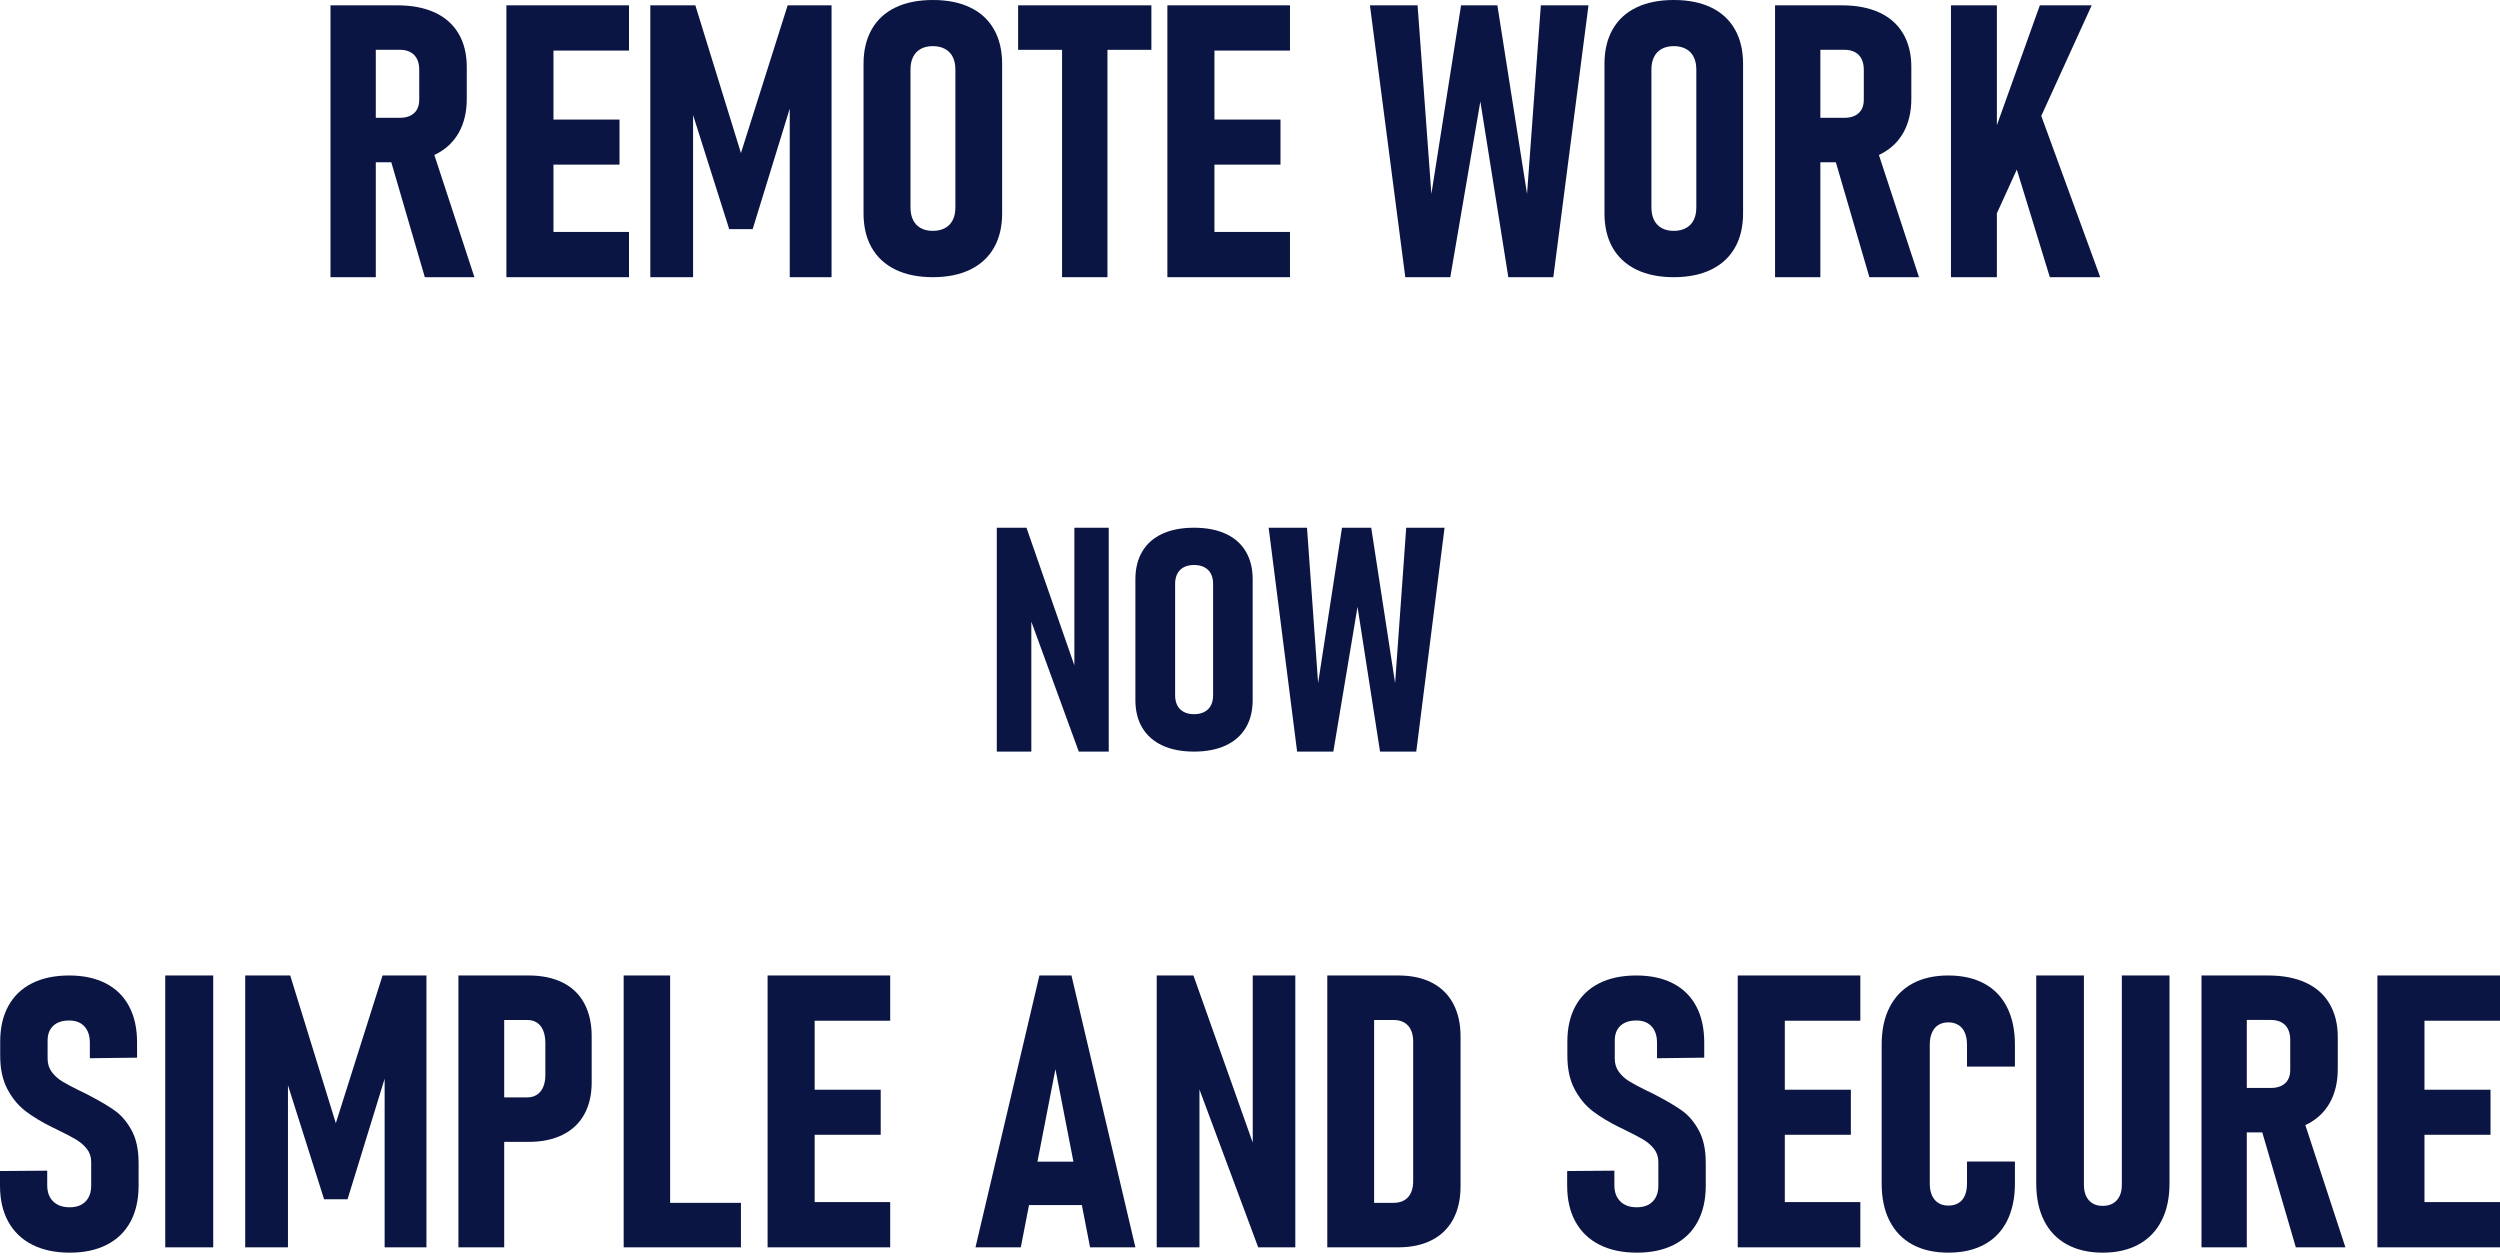 <svg width="469" height="236" xmlns="http://www.w3.org/2000/svg" xmlns:xlink="http://www.w3.org/1999/xlink" overflow="hidden"><g transform="translate(-165 -228)"><path d="M340 228C342.726 228 345.061 228.467 347.007 229.402 348.952 230.336 350.437 231.703 351.462 233.501 352.487 235.3 353 237.461 353 239.984L353 268.016C353 270.539 352.487 272.694 351.462 274.481 350.437 276.268 348.952 277.635 347.007 278.581 345.061 279.527 342.726 280 340 280 337.274 280 334.939 279.527 332.993 278.581 331.048 277.635 329.563 276.268 328.538 274.481 327.513 272.694 327 270.539 327 268.016L327 239.984C327 237.461 327.513 235.3 328.538 233.501 329.563 231.703 331.048 230.336 332.993 229.402 334.939 228.467 337.274 228 340 228ZM340 236.655C339.115 236.655 338.358 236.83 337.729 237.181 337.1 237.531 336.622 238.033 336.296 238.687 335.97 239.341 335.807 240.124 335.807 241.035L335.807 266.895C335.807 267.829 335.97 268.624 336.296 269.278 336.622 269.932 337.1 270.434 337.729 270.784 338.358 271.135 339.115 271.31 340 271.31 340.885 271.31 341.648 271.135 342.289 270.784 342.93 270.434 343.413 269.932 343.739 269.278 344.065 268.624 344.229 267.829 344.229 266.895L344.229 241.035C344.229 240.124 344.065 239.341 343.739 238.687 343.413 238.033 342.93 237.531 342.289 237.181 341.648 236.83 340.885 236.655 340 236.655Z" fill="#0A1543" fill-rule="evenodd"/><path d="M479 228C481.726 228 484.061 228.467 486.007 229.402 487.952 230.336 489.437 231.703 490.462 233.501 491.487 235.3 492 237.461 492 239.984L492 268.016C492 270.539 491.487 272.694 490.462 274.481 489.437 276.268 487.952 277.635 486.007 278.581 484.061 279.527 481.726 280 479 280 476.274 280 473.939 279.527 471.993 278.581 470.048 277.635 468.563 276.268 467.538 274.481 466.513 272.694 466 270.539 466 268.016L466 239.984C466 237.461 466.513 235.3 467.538 233.501 468.563 231.703 470.048 230.336 471.993 229.402 473.939 228.467 476.274 228 479 228ZM479 236.655C478.115 236.655 477.358 236.83 476.729 237.181 476.1 237.531 475.622 238.033 475.296 238.687 474.97 239.341 474.807 240.124 474.807 241.035L474.807 266.895C474.807 267.829 474.97 268.624 475.296 269.278 475.622 269.932 476.1 270.434 476.729 270.784 477.358 271.135 478.115 271.31 479 271.31 479.885 271.31 480.648 271.135 481.289 270.784 481.93 270.434 482.413 269.932 482.739 269.278 483.065 268.624 483.229 267.829 483.229 266.895L483.229 241.035C483.229 240.124 483.065 239.341 482.739 238.687 482.413 238.033 481.93 237.531 481.289 237.181 480.648 236.83 479.885 236.655 479 236.655Z" fill="#0A1543" fill-rule="evenodd"/><path d="M227 229 230.882 229 235.499 229 239.521 229C242.272 229 244.621 229.45 246.568 230.349 248.515 231.249 250.001 232.569 251.027 234.31 252.053 236.051 252.566 238.137 252.566 240.567L252.566 246.526C252.566 249.026 252.053 251.17 251.027 252.958 250.001 254.745 248.509 256.107 246.551 257.041L246.48 257.064 254 280 244.697 280 238.407 258.443 235.499 258.443 235.499 280 227 280 227 229ZM235.499 237.342 235.499 250.101 240.045 250.101C240.792 250.101 241.439 249.967 241.986 249.698 242.534 249.429 242.948 249.044 243.228 248.541 243.508 248.039 243.648 247.437 243.648 246.736L243.648 241.058C243.648 240.287 243.508 239.621 243.228 239.06 242.948 238.499 242.534 238.073 241.986 237.78 241.439 237.488 240.792 237.342 240.045 237.342L235.499 237.342Z" fill="#0A1543" fill-rule="evenodd"/><path d="M498 229 501.882 229 506.499 229 510.521 229C513.272 229 515.621 229.45 517.568 230.349 519.515 231.249 521.001 232.569 522.027 234.31 523.053 236.051 523.566 238.137 523.566 240.567L523.566 246.526C523.566 249.026 523.053 251.17 522.027 252.958 521.001 254.745 519.509 256.107 517.551 257.041L517.48 257.064 525 280 515.697 280 509.407 258.443 506.499 258.443 506.499 280 498 280 498 229ZM506.499 237.342 506.499 250.101 511.045 250.101C511.792 250.101 512.439 249.967 512.986 249.698 513.534 249.429 513.948 249.044 514.228 248.541 514.508 248.039 514.648 247.437 514.648 246.736L514.648 241.058C514.648 240.287 514.508 239.621 514.228 239.06 513.948 238.499 513.534 238.073 512.986 237.78 512.439 237.488 511.792 237.342 511.045 237.342L506.499 237.342Z" fill="#0A1543" fill-rule="evenodd"/><path d="M260 229 263.916 229 268.83 229 283 229 283 237.488 268.83 237.488 268.83 250.431 281.22 250.431 281.22 258.884 268.83 258.884 268.83 271.512 283 271.512 283 280 268.83 280 263.916 280 260 280 260 229Z" fill="#0A1543" fill-rule="evenodd"/><path d="M287 229 295.447 229 304 256.71 312.766 229 321 229 321 280 313.157 280 313.157 248.374 306.2 270.986 301.8 270.986 295.021 249.585 295.021 280 287 280 287 229Z" fill="#0A1543" fill-rule="evenodd"/><path d="M356 229 381 229 381 237.348 372.758 237.348 372.758 280 364.242 280 364.242 237.348 356 237.348 356 229Z" fill="#0A1543" fill-rule="evenodd"/><path d="M384 229 387.916 229 392.83 229 407 229 407 237.488 392.83 237.488 392.83 250.431 405.22 250.431 405.22 258.884 392.83 258.884 392.83 271.512 407 271.512 407 280 392.83 280 387.916 280 384 280 384 229Z" fill="#0A1543" fill-rule="evenodd"/><path d="M422 229 430.938 229 433.527 264.391 439.095 229 445.905 229 451.473 264.391 454.062 229 463 229 456.403 280 447.962 280 442.713 247.029 437.074 280 428.632 280 422 229Z" fill="#0A1543" fill-rule="evenodd"/><path d="M531 229 539.615 229 539.615 251.486 547.675 229 557.402 229 547.943 249.747 559 280 549.551 280 543.355 259.809 539.615 268.012 539.615 280 531 280 531 229Z" fill="#0A1543" fill-rule="evenodd"/><path d="M389 327C391.306 327 393.283 327.377 394.929 328.132 396.575 328.887 397.832 329.991 398.699 331.443 399.566 332.896 400 334.641 400 336.679L400 359.321C400 361.359 399.566 363.099 398.699 364.542 397.832 365.986 396.575 367.09 394.929 367.854 393.283 368.618 391.306 369 389 369 386.694 369 384.717 368.618 383.071 367.854 381.425 367.09 380.168 365.986 379.301 364.542 378.434 363.099 378 361.359 378 359.321L378 336.679C378 334.641 378.434 332.896 379.301 331.443 380.168 329.991 381.425 328.887 383.071 328.132 384.717 327.377 386.694 327 389 327ZM389 333.991C388.251 333.991 387.61 334.132 387.078 334.415 386.546 334.698 386.142 335.104 385.866 335.632 385.59 336.16 385.452 336.792 385.452 337.528L385.452 358.415C385.452 359.17 385.59 359.811 385.866 360.34 386.142 360.868 386.546 361.274 387.078 361.557 387.61 361.84 388.251 361.981 389 361.981 389.749 361.981 390.395 361.84 390.937 361.557 391.479 361.274 391.888 360.868 392.164 360.34 392.44 359.811 392.578 359.17 392.578 358.415L392.578 337.528C392.578 336.792 392.44 336.16 392.164 335.632 391.888 335.104 391.479 334.698 390.937 334.415 390.395 334.132 389.749 333.991 389 333.991Z" fill="#0A1543" fill-rule="evenodd"/><path d="M352 327 357.564 327 366.552 352.825 366.552 327 373 327 373 369 367.379 369 358.477 344.612 358.477 369 352 369 352 327Z" fill="#0A1543" fill-rule="evenodd"/><path d="M403 327 410.194 327 412.278 356.146 416.759 327 422.241 327 426.722 356.146 428.806 327 436 327 430.69 369 423.896 369 419.671 341.847 415.132 369 408.338 369 403 327Z" fill="#0A1543" fill-rule="evenodd"/><path d="M177.982 411C180.636 411 182.919 411.491 184.832 412.472 186.744 413.453 188.203 414.884 189.207 416.764 190.211 418.645 190.713 420.905 190.713 423.544L190.713 426.418 181.855 426.523 181.855 423.615C181.855 422.306 181.514 421.284 180.833 420.548 180.152 419.813 179.201 419.445 177.982 419.445 176.691 419.445 175.693 419.778 174.988 420.443 174.282 421.109 173.93 422.026 173.93 423.194L173.93 426.593C173.93 427.551 174.187 428.38 174.701 429.081 175.215 429.782 175.86 430.372 176.637 430.85 177.414 431.329 178.496 431.907 179.883 432.585 180.146 432.702 180.415 432.83 180.69 432.97 180.965 433.111 181.245 433.251 181.532 433.391 181.58 433.414 181.622 433.438 181.658 433.461 181.694 433.484 181.736 433.508 181.783 433.531 183.768 434.559 185.37 435.511 186.589 436.387 187.808 437.263 188.848 438.495 189.709 440.084 190.57 441.672 191 443.704 191 446.181L191 450.42C191 453.06 190.492 455.32 189.476 457.201 188.46 459.081 186.983 460.518 185.047 461.511 183.11 462.504 180.791 463 178.09 463 175.364 463 173.021 462.504 171.061 461.511 169.1 460.518 167.6 459.081 166.56 457.201 165.52 455.32 165 453.06 165 450.42L165 447.687 173.858 447.617 173.858 450.35C173.858 451.635 174.228 452.646 174.97 453.381 175.711 454.117 176.739 454.485 178.054 454.485 179.345 454.485 180.343 454.123 181.048 453.399 181.754 452.675 182.106 451.682 182.106 450.42L182.106 445.97C182.106 445.036 181.837 444.224 181.299 443.535 180.761 442.846 180.068 442.25 179.219 441.748 178.371 441.246 177.217 440.644 175.759 439.943 175.663 439.897 175.573 439.85 175.49 439.803 175.406 439.757 175.316 439.71 175.221 439.663L174.755 439.453C172.818 438.495 171.168 437.496 169.805 436.457 168.443 435.417 167.307 434.045 166.399 432.34 165.49 430.634 165.036 428.532 165.036 426.032L165.036 423.404C165.036 420.811 165.544 418.586 166.56 416.729 167.576 414.872 169.052 413.453 170.989 412.472 172.926 411.491 175.257 411 177.982 411Z" fill="#0A1543" fill-rule="evenodd"/><path d="M471.982 411C474.636 411 476.919 411.491 478.832 412.472 480.744 413.453 482.203 414.884 483.207 416.764 484.211 418.645 484.713 420.905 484.713 423.544L484.713 426.418 475.855 426.523 475.855 423.615C475.855 422.306 475.514 421.284 474.833 420.548 474.152 419.813 473.201 419.445 471.982 419.445 470.691 419.445 469.693 419.778 468.988 420.443 468.282 421.109 467.93 422.026 467.93 423.194L467.93 426.593C467.93 427.551 468.187 428.38 468.701 429.081 469.215 429.782 469.86 430.372 470.637 430.85 471.414 431.329 472.496 431.907 473.883 432.585 474.146 432.702 474.415 432.83 474.69 432.97 474.965 433.111 475.246 433.251 475.532 433.391 475.58 433.414 475.622 433.438 475.658 433.461 475.694 433.484 475.736 433.508 475.783 433.531 477.768 434.559 479.37 435.511 480.589 436.387 481.808 437.263 482.848 438.495 483.709 440.084 484.57 441.672 485 443.704 485 446.181L485 450.42C485 453.06 484.492 455.32 483.476 457.201 482.46 459.081 480.983 460.518 479.047 461.511 477.11 462.504 474.791 463 472.09 463 469.364 463 467.021 462.504 465.061 461.511 463.1 460.518 461.6 459.081 460.56 457.201 459.52 455.32 459 453.06 459 450.42L459 447.687 467.858 447.617 467.858 450.35C467.858 451.635 468.228 452.646 468.97 453.381 469.711 454.117 470.739 454.485 472.054 454.485 473.345 454.485 474.343 454.123 475.048 453.399 475.754 452.675 476.106 451.682 476.106 450.42L476.106 445.97C476.106 445.036 475.837 444.224 475.299 443.535 474.761 442.846 474.068 442.25 473.219 441.748 472.371 441.246 471.217 440.644 469.759 439.943 469.663 439.897 469.573 439.85 469.49 439.803 469.406 439.757 469.316 439.71 469.221 439.663L468.754 439.453C466.818 438.495 465.168 437.496 463.805 436.457 462.443 435.417 461.307 434.045 460.399 432.34 459.49 430.634 459.036 428.532 459.036 426.032L459.036 423.404C459.036 420.811 459.544 418.586 460.56 416.729 461.576 414.872 463.052 413.453 464.989 412.472 466.926 411.491 469.257 411 471.982 411Z" fill="#0A1543" fill-rule="evenodd"/><path d="M530.5 411C533.127 411 535.377 411.508 537.251 412.524 539.126 413.54 540.552 415.024 541.531 416.974 542.51 418.925 543 421.267 543 424L543 428.1 534.01 428.1 534.01 424C534.01 423.136 533.879 422.388 533.616 421.757 533.353 421.127 532.953 420.642 532.416 420.303 531.879 419.964 531.24 419.795 530.5 419.795 529.784 419.795 529.163 419.959 528.637 420.286 528.112 420.613 527.712 421.092 527.438 421.722 527.163 422.353 527.026 423.101 527.026 423.965L527.026 450.035C527.026 450.899 527.163 451.641 527.438 452.26 527.712 452.879 528.112 453.352 528.637 453.679 529.163 454.006 529.784 454.17 530.5 454.17 531.264 454.17 531.909 454.006 532.434 453.679 532.959 453.352 533.353 452.879 533.616 452.26 533.879 451.641 534.01 450.888 534.01 450L534.01 445.9 543 445.9 543 450C543 452.733 542.51 455.075 541.531 457.026 540.552 458.976 539.126 460.46 537.251 461.476 535.377 462.492 533.127 463 530.5 463 527.873 463 525.629 462.492 523.766 461.476 521.904 460.46 520.477 458.982 519.486 457.043 518.495 455.104 518 452.768 518 450.035L518 423.965C518 421.232 518.495 418.896 519.486 416.957 520.477 415.018 521.904 413.54 523.766 412.524 525.629 411.508 527.873 411 530.5 411Z" fill="#0A1543" fill-rule="evenodd"/><path d="M578 411 581.882 411 586.499 411 590.521 411C593.272 411 595.621 411.45 597.568 412.349 599.515 413.249 601.001 414.569 602.027 416.31 603.053 418.051 603.566 420.137 603.566 422.567L603.566 428.526C603.566 431.026 603.053 433.17 602.027 434.958 601.001 436.745 599.509 438.107 597.551 439.041L597.48 439.064 605 462 595.697 462 589.407 440.443 586.499 440.443 586.499 462 578 462 578 411ZM586.499 419.342 586.499 432.101 591.045 432.101C591.791 432.101 592.438 431.967 592.986 431.698 593.534 431.429 593.948 431.044 594.228 430.541 594.508 430.039 594.648 429.437 594.648 428.736L594.648 423.058C594.648 422.287 594.508 421.621 594.228 421.06 593.948 420.499 593.534 420.073 592.986 419.78 592.438 419.488 591.791 419.342 591.045 419.342L586.499 419.342Z" fill="#0A1543" fill-rule="evenodd"/><path d="M196 411 205 411 205 462 196 462 196 411Z" fill="#0A1543" fill-rule="evenodd"/><path d="M211 411 219.447 411 228 438.71 236.766 411 245 411 245 462 237.157 462 237.157 430.374 230.2 452.986 225.8 452.986 219.021 431.585 219.021 462 211 462 211 411Z" fill="#0A1543" fill-rule="evenodd"/><path d="M251 411 255.017 411 259.587 411 264.158 411C266.651 411 268.786 411.444 270.564 412.333 272.341 413.221 273.692 414.525 274.615 416.244 275.538 417.962 276 420.026 276 422.435L276 431.028C276 433.39 275.533 435.407 274.598 437.079 273.663 438.751 272.307 440.025 270.529 440.902 268.752 441.779 266.628 442.217 264.158 442.217L259.587 442.217 259.587 462 251 462 251 411ZM259.587 419.348 259.587 433.869 263.916 433.869C264.608 433.869 265.208 433.706 265.716 433.378 266.224 433.051 266.616 432.572 266.893 431.94 267.17 431.309 267.309 430.561 267.309 429.695L267.309 423.697C267.309 422.785 267.176 422.002 266.911 421.347 266.645 420.693 266.259 420.196 265.751 419.857 265.243 419.518 264.631 419.348 263.916 419.348L259.587 419.348Z" fill="#0A1543" fill-rule="evenodd"/><path d="M282 411 290.716 411 290.716 453.652 304 453.652 304 462 290.716 462 285.585 462 282 462 282 411Z" fill="#0A1543" fill-rule="evenodd"/><path d="M309 411 312.916 411 317.83 411 332 411 332 419.488 317.83 419.488 317.83 432.431 330.22 432.431 330.22 440.885 317.83 440.885 317.83 453.512 332 453.512 332 462 317.83 462 312.916 462 309 462 309 411Z" fill="#0A1543" fill-rule="evenodd"/><path d="M359.993 411 366.007 411 378 462 369.498 462 367.957 454.073 358.043 454.073 356.502 462 348 462 359.993 411ZM363 428.573 359.625 445.935 366.375 445.935 363 428.573Z" fill="#0A1543" fill-rule="evenodd"/><path d="M382 411 388.889 411 400.016 442.359 400.016 411 408 411 408 462 401.041 462 390.019 432.387 390.019 462 382 462 382 411Z" fill="#0A1543" fill-rule="evenodd"/><path d="M414 411 419.843 411 422.782 411 427.315 411C429.77 411 431.871 411.45 433.618 412.35 435.365 413.251 436.698 414.56 437.619 416.279 438.54 417.998 439 420.05 439 422.435L439 450.565C439 452.951 438.54 455.002 437.619 456.721 436.698 458.44 435.359 459.749 433.6 460.65 431.841 461.55 429.734 462 427.279 462L422.782 462 419.843 462 414 462 414 411ZM422.782 419.348 422.782 453.652 426.429 453.652C427.61 453.652 428.518 453.295 429.156 452.582 429.793 451.869 430.112 450.869 430.112 449.583L430.112 423.417C430.112 422.131 429.793 421.131 429.156 420.418 428.518 419.705 427.61 419.348 426.429 419.348L422.782 419.348Z" fill="#0A1543" fill-rule="evenodd"/><path d="M491 411 494.916 411 499.83 411 514 411 514 419.488 499.83 419.488 499.83 432.431 512.22 432.431 512.22 440.885 499.83 440.885 499.83 453.512 514 453.512 514 462 499.83 462 494.916 462 491 462 491 411Z" fill="#0A1543" fill-rule="evenodd"/><path d="M547 411 555.944 411 555.944 450.257C555.944 451.507 556.255 452.481 556.878 453.177 557.5 453.873 558.363 454.221 559.464 454.221 560.59 454.221 561.47 453.873 562.104 453.177 562.739 452.481 563.056 451.507 563.056 450.257L563.056 411 572 411 572 450.009C572 452.723 571.503 455.053 570.509 457 569.516 458.947 568.079 460.434 566.199 461.46 564.319 462.487 562.074 463 559.464 463 556.878 463 554.645 462.487 552.765 461.46 550.885 460.434 549.455 458.947 548.473 457 547.491 455.053 547 452.723 547 450.009L547 411Z" fill="#0A1543" fill-rule="evenodd"/><path d="M611 411 614.916 411 619.83 411 634 411 634 419.488 619.83 419.488 619.83 432.431 632.22 432.431 632.22 440.885 619.83 440.885 619.83 453.512 634 453.512 634 462 619.83 462 614.916 462 611 462 611 411Z" fill="#0A1543" fill-rule="evenodd"/></g></svg>